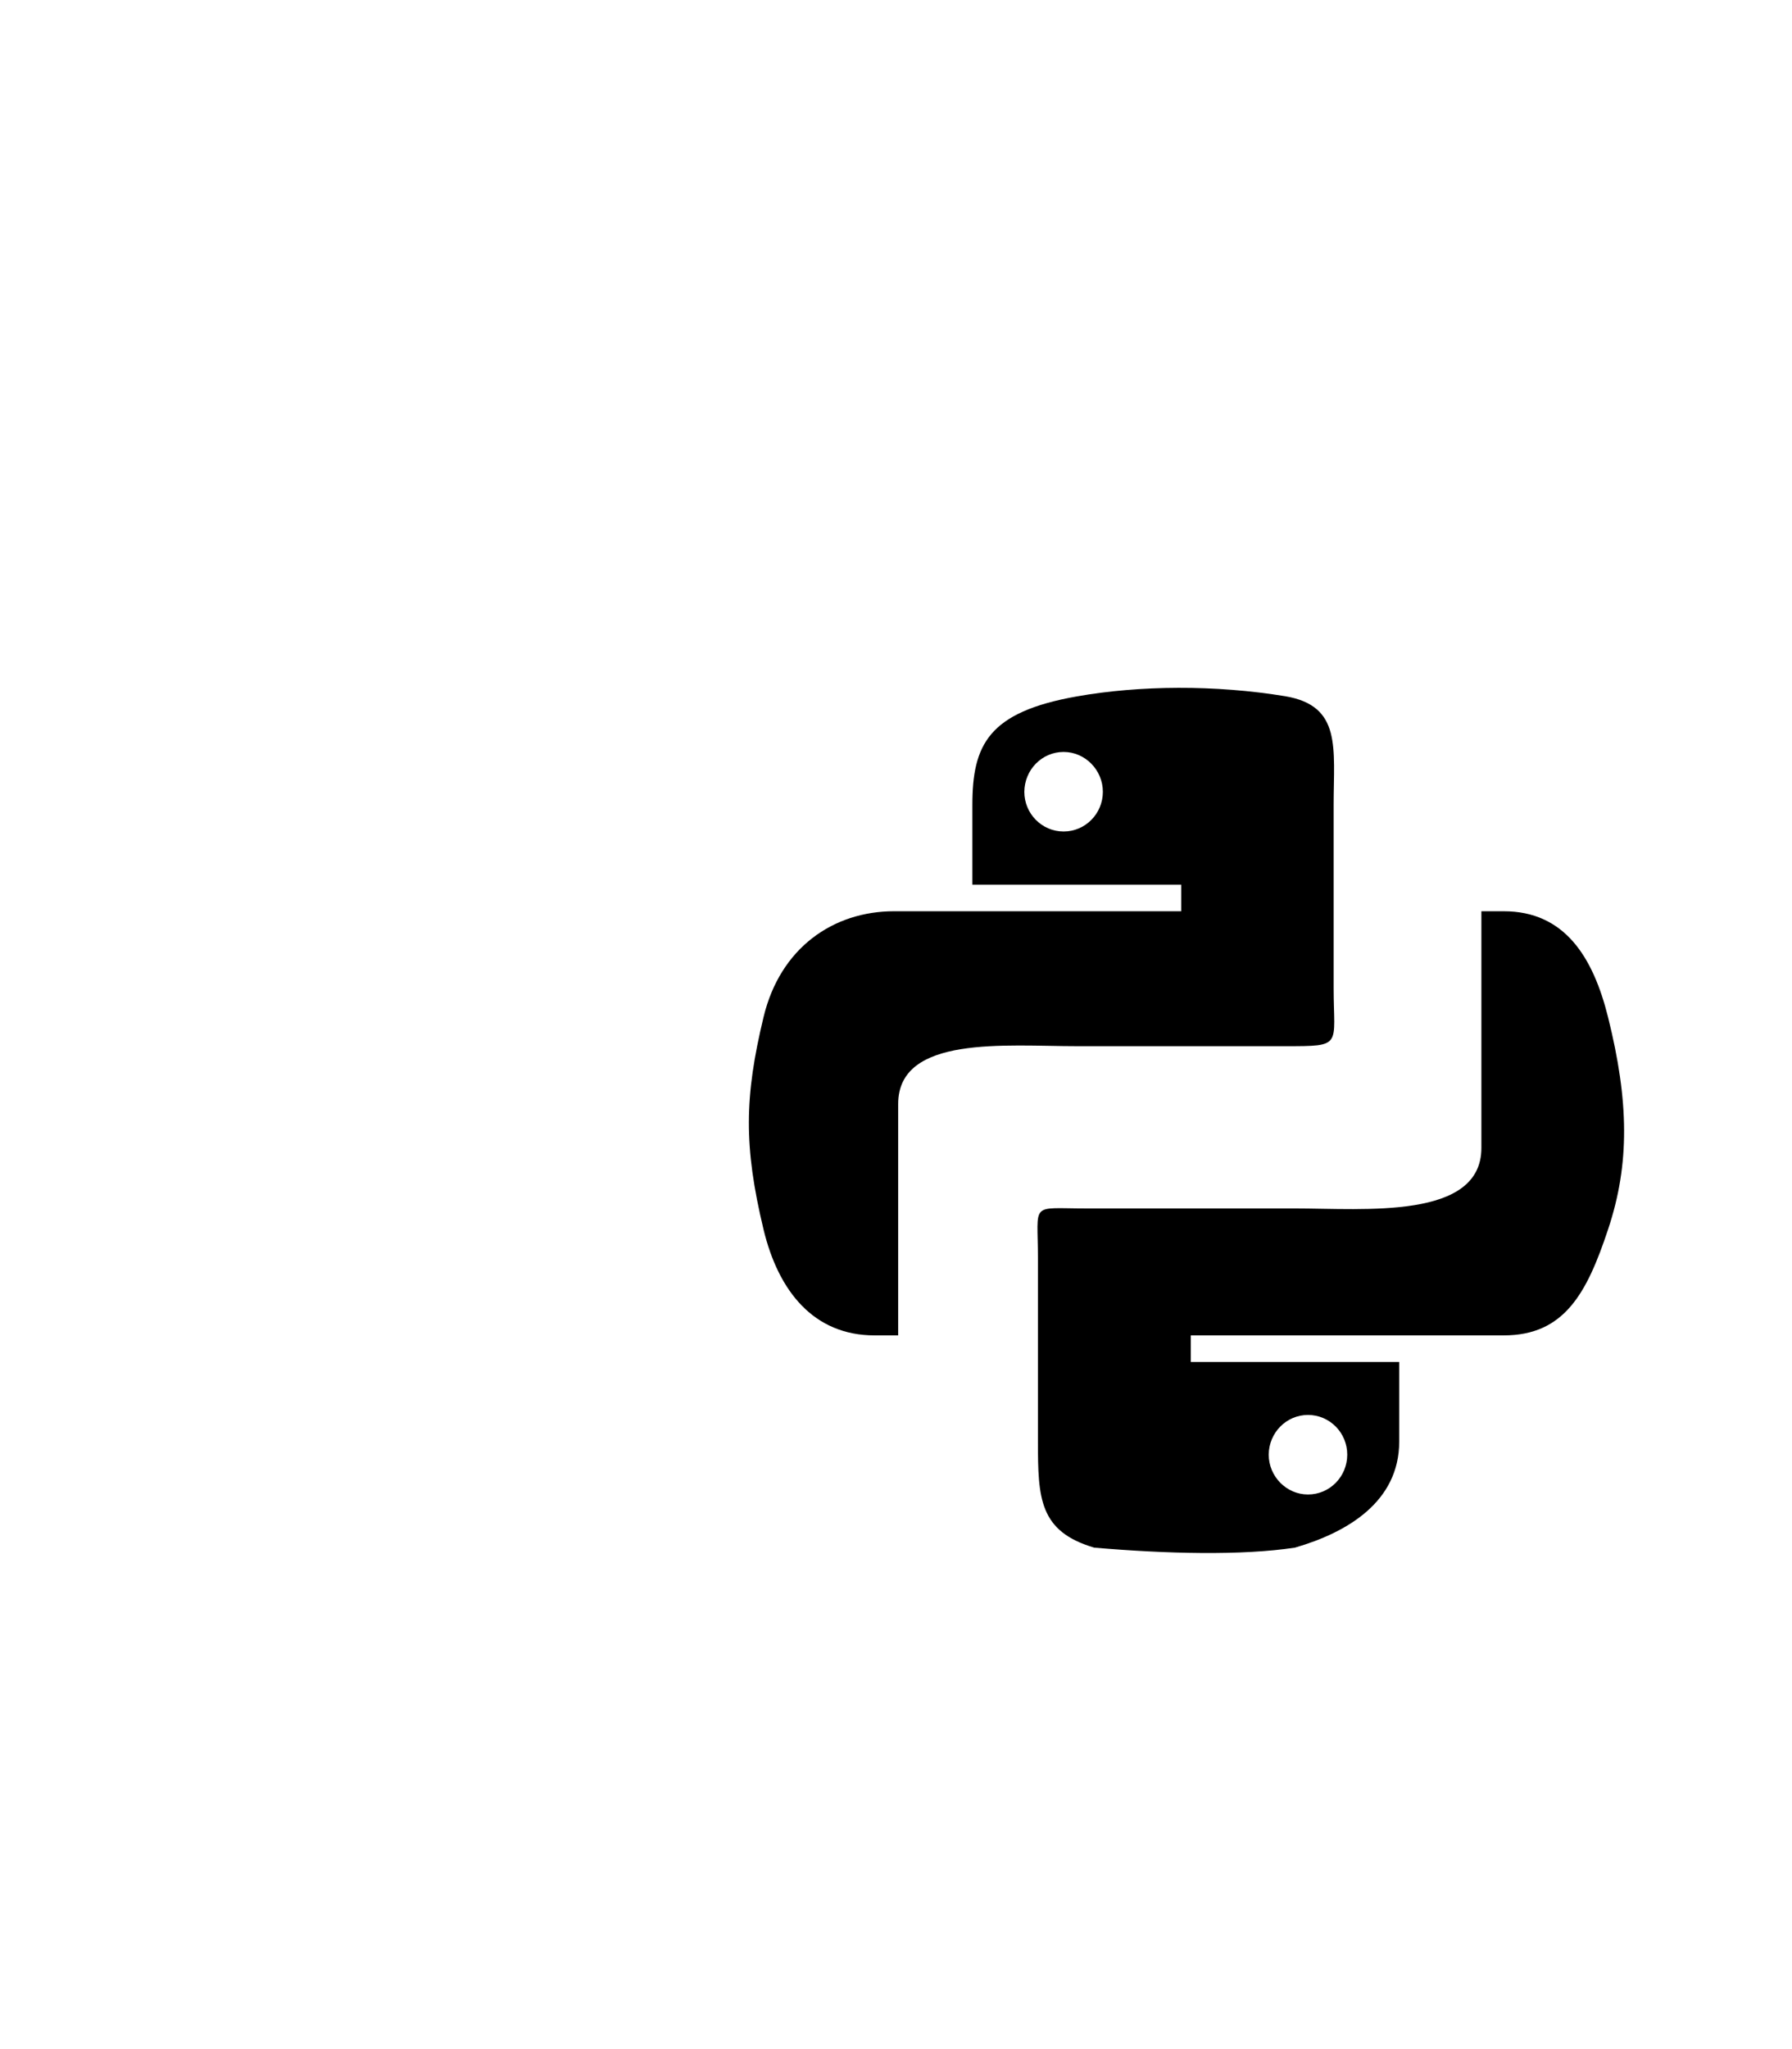 <?xml version="1.0" encoding="UTF-8" standalone="no"?>
<svg
   xmlns:dc="http://purl.org/dc/elements/1.1/"
   xmlns:cc="http://creativecommons.org/ns#"
   xmlns:rdf="http://www.w3.org/1999/02/22-rdf-syntax-ns#"
   xmlns:svg="http://www.w3.org/2000/svg"
   xmlns="http://www.w3.org/2000/svg"
   xmlns:sodipodi="http://sodipodi.sourceforge.net/DTD/sodipodi-0.dtd"
   xmlns:inkscape="http://www.inkscape.org/namespaces/inkscape"
   viewBox="0 0 448 512"
   version="1.1"
   id="svg4"
   sodipodi:docname="f3e2-python.svg"
   inkscape:version="0.92.4 (5da689c313, 2019-01-14)">
  <defs
     id="defs8" />
  <sodipodi:namedview
     pagecolor="#ffffff"
     bordercolor="#666666"
     borderopacity="1"
     objecttolerance="10"
     gridtolerance="10"
     guidetolerance="10"
     inkscape:pageopacity="0"
     inkscape:pageshadow="2"
     inkscape:window-width="763"
     inkscape:window-height="480"
     id="namedview6"
     showgrid="false"
     inkscape:zoom="0.83319822"
     inkscape:cx="319.00505"
     inkscape:cy="228.57754"
     inkscape:window-x="395"
     inkscape:window-y="462"
     inkscape:window-maximized="0"
     inkscape:current-layer="svg4" />
  <path
     d="m 269.171,174.016 c -22.075,3.907 -26.08,12.063 -26.08,27.154 v 19.877 h 52.208 v 6.642 h -71.792 c -15.189,0 -28.473,9.133 -32.624,26.47 -4.786,19.877 -4.981,32.282 0,53.038 3.712,15.433 12.551,26.47 27.74,26.47 h 5.924 v -57.833 c 0,-17.24 26.896,-14.429 44.624,-14.429 h 52.159 c 14.505,0 12.08,0.035 12.08,-14.519 V 201.121 c 0,-14.163 2.083,-24.761 -12.08,-27.154 -17.484,-2.881 -36.482,-2.735 -52.159,0.049 z m -3.272,13.87 c 5.372,0 9.816,4.493 9.816,9.963 0,5.47 -4.395,9.914 -9.816,9.914 -5.421,0 -9.816,-4.444 -9.816,-9.914 0.049,-5.519 4.395,-9.963 9.816,-9.963 z m 104.448,39.754 v 59.198 c 0,17.972 -29.238,15.112 -46.624,15.112 H 271.565 c -14.261,0 -12.08,-1.79 -12.08,12.519 V 360.187 c 0,14.163 0.307,22.466 14.08,26.519 18.182,1.557 36.878,2.002 50.159,0 13.137,-3.809 26.08,-11.477 26.08,-26.519 v -19.877 h -52.11 v -6.642 h 78.239 c 15.189,0 20.805,-10.598 26.08,-26.47 5.47,-16.361 5.226,-32.087 0,-53.038 -3.761,-15.091 -10.891,-26.47 -26.08,-26.47 h -5.584 z m -43.352,125.905 c 5.421,0 9.816,4.444 9.816,9.914 0,5.519 -4.395,9.963 -9.816,9.963 -5.372,0 -9.816,-4.493 -9.816,-9.963 0.049,-5.519 4.444,-9.914 9.816,-9.914 z"
     id="path2-3"
     inkscape:connector-curvature="0"
     style="stroke-width:0.488"
     sodipodi:nodetypes="cscccsccscssssscccssscscsssssccscccsccsccssccs" />
</svg>
